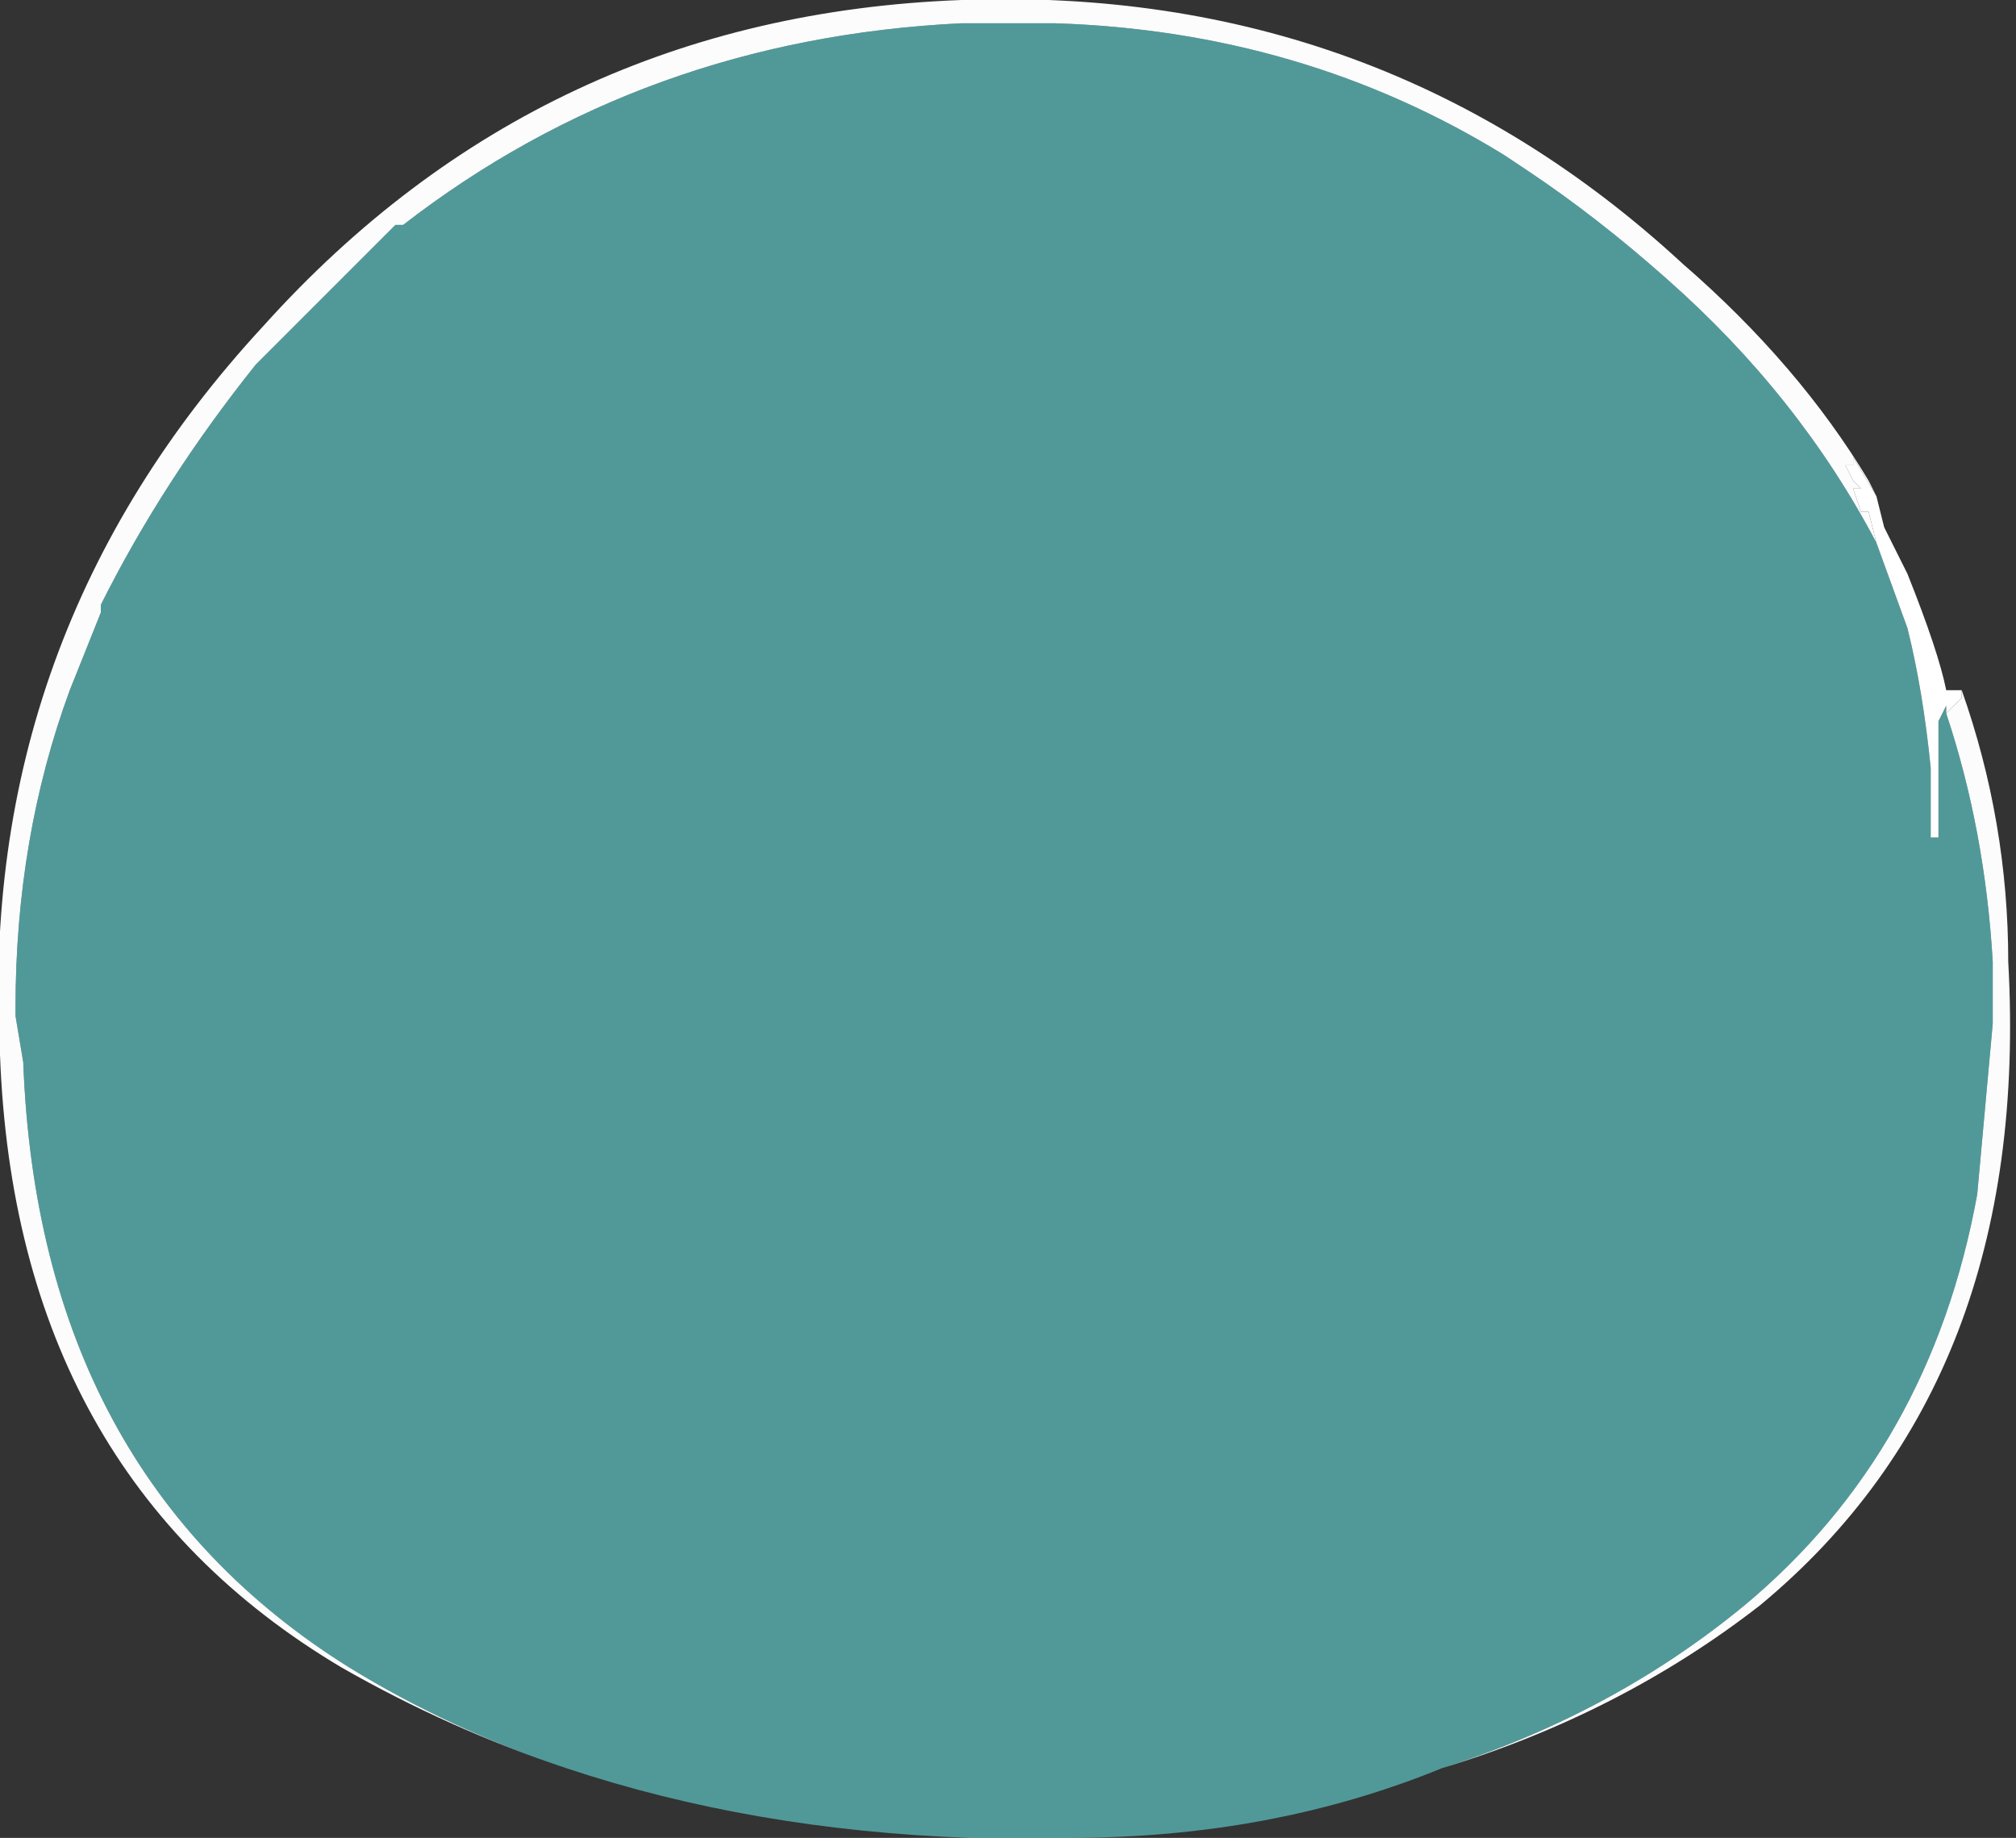 <?xml version="1.0" encoding="UTF-8" standalone="no"?>
<svg xmlns:ffdec="https://www.free-decompiler.com/flash" xmlns:xlink="http://www.w3.org/1999/xlink" ffdec:objectType="shape" height="11.85px" width="13.0px" xmlns="http://www.w3.org/2000/svg">
  <rect width="100%" height="100%" fill="#333333" stroke="none"/>
  <g transform="matrix(1.0, 0.0, 0.0, 1.0, 6.45, 10.1)">
    <path d="M5.65 -6.6 Q5.15 -7.55 4.3 -8.3 3.85 -8.7 3.4 -9.0 L3.25 -9.1 Q1.95 -9.9 0.35 -9.95 L-0.25 -9.95 Q-2.3 -9.85 -3.85 -8.65 L-3.9 -8.65 -4.8 -7.75 Q-5.4 -7.0 -5.8 -6.2 L-5.8 -6.15 -6.0 -5.65 Q-6.35 -4.7 -6.35 -3.6 L-6.35 -3.55 -6.3 -3.25 Q-6.2 -0.6 -4.2 0.65 -3.55 1.05 -2.8 1.3 -3.55 1.05 -4.25 0.65 -6.35 -0.6 -6.45 -3.3 -6.6 -6.0 -4.75 -8.0 -2.95 -10.0 -0.25 -10.1 2.45 -10.2 4.4 -8.4 5.15 -7.75 5.6 -7.0 L5.65 -6.9 5.5 -7.15 5.5 -7.1 5.45 -7.1 5.5 -7.0 5.55 -6.95 5.5 -6.95 5.55 -6.8 5.6 -6.8 5.65 -6.6 M2.85 1.3 Q3.95 0.95 4.8 0.25 6.0 -0.75 6.3 -2.4 L6.4 -3.5 6.4 -3.9 Q6.35 -4.75 6.1 -5.5 L6.2 -5.6 6.2 -5.65 Q6.5 -4.8 6.5 -3.9 6.65 -1.2 4.9 0.25 4.0 0.95 2.85 1.3" fill="#fefefe" fill-opacity="0.988" fill-rule="evenodd" stroke="none"/>
    <path d="M-2.8 1.3 Q-3.55 1.05 -4.2 0.65 -6.2 -0.6 -6.3 -3.25 L-6.35 -3.55 -6.35 -3.6 Q-6.35 -4.7 -6.0 -5.65 L-5.8 -6.15 -5.8 -6.2 Q-5.4 -7.0 -4.8 -7.75 L-3.9 -8.65 -3.85 -8.65 Q-2.3 -9.85 -0.25 -9.95 L0.35 -9.95 Q1.95 -9.9 3.25 -9.1 L3.4 -9.0 Q3.85 -8.7 4.3 -8.3 5.15 -7.55 5.65 -6.6 L5.85 -6.05 Q5.95 -5.65 6.0 -5.15 L6.0 -4.7 6.05 -4.7 6.05 -5.45 6.1 -5.55 6.1 -5.5 Q6.35 -4.75 6.4 -3.9 L6.4 -3.5 6.3 -2.4 Q6.0 -0.75 4.8 0.25 3.95 0.95 2.85 1.3 1.75 1.75 0.45 1.75 L-0.2 1.75 Q-1.6 1.7 -2.8 1.3 M5.85 -4.0 L5.85 -4.0" fill="#70ffff" fill-opacity="0.498" fill-rule="evenodd" stroke="none"/>
    <path d="M5.65 -6.6 L5.6 -6.8 5.55 -6.8 5.5 -6.95 5.55 -6.95 5.5 -7.0 5.45 -7.1 5.5 -7.1 5.5 -7.15 5.65 -6.9 5.7 -6.7 5.85 -6.4 Q6.05 -5.9 6.1 -5.65 L6.2 -5.65 6.2 -5.6 6.1 -5.5 6.1 -5.55 6.05 -5.45 6.05 -4.7 6.0 -4.7 6.0 -5.15 Q5.95 -5.65 5.85 -6.05 L5.65 -6.6 M5.85 -4.0 L5.85 -4.0" fill="#ffffff" fill-rule="evenodd" stroke="none"/>
  </g>
</svg>
